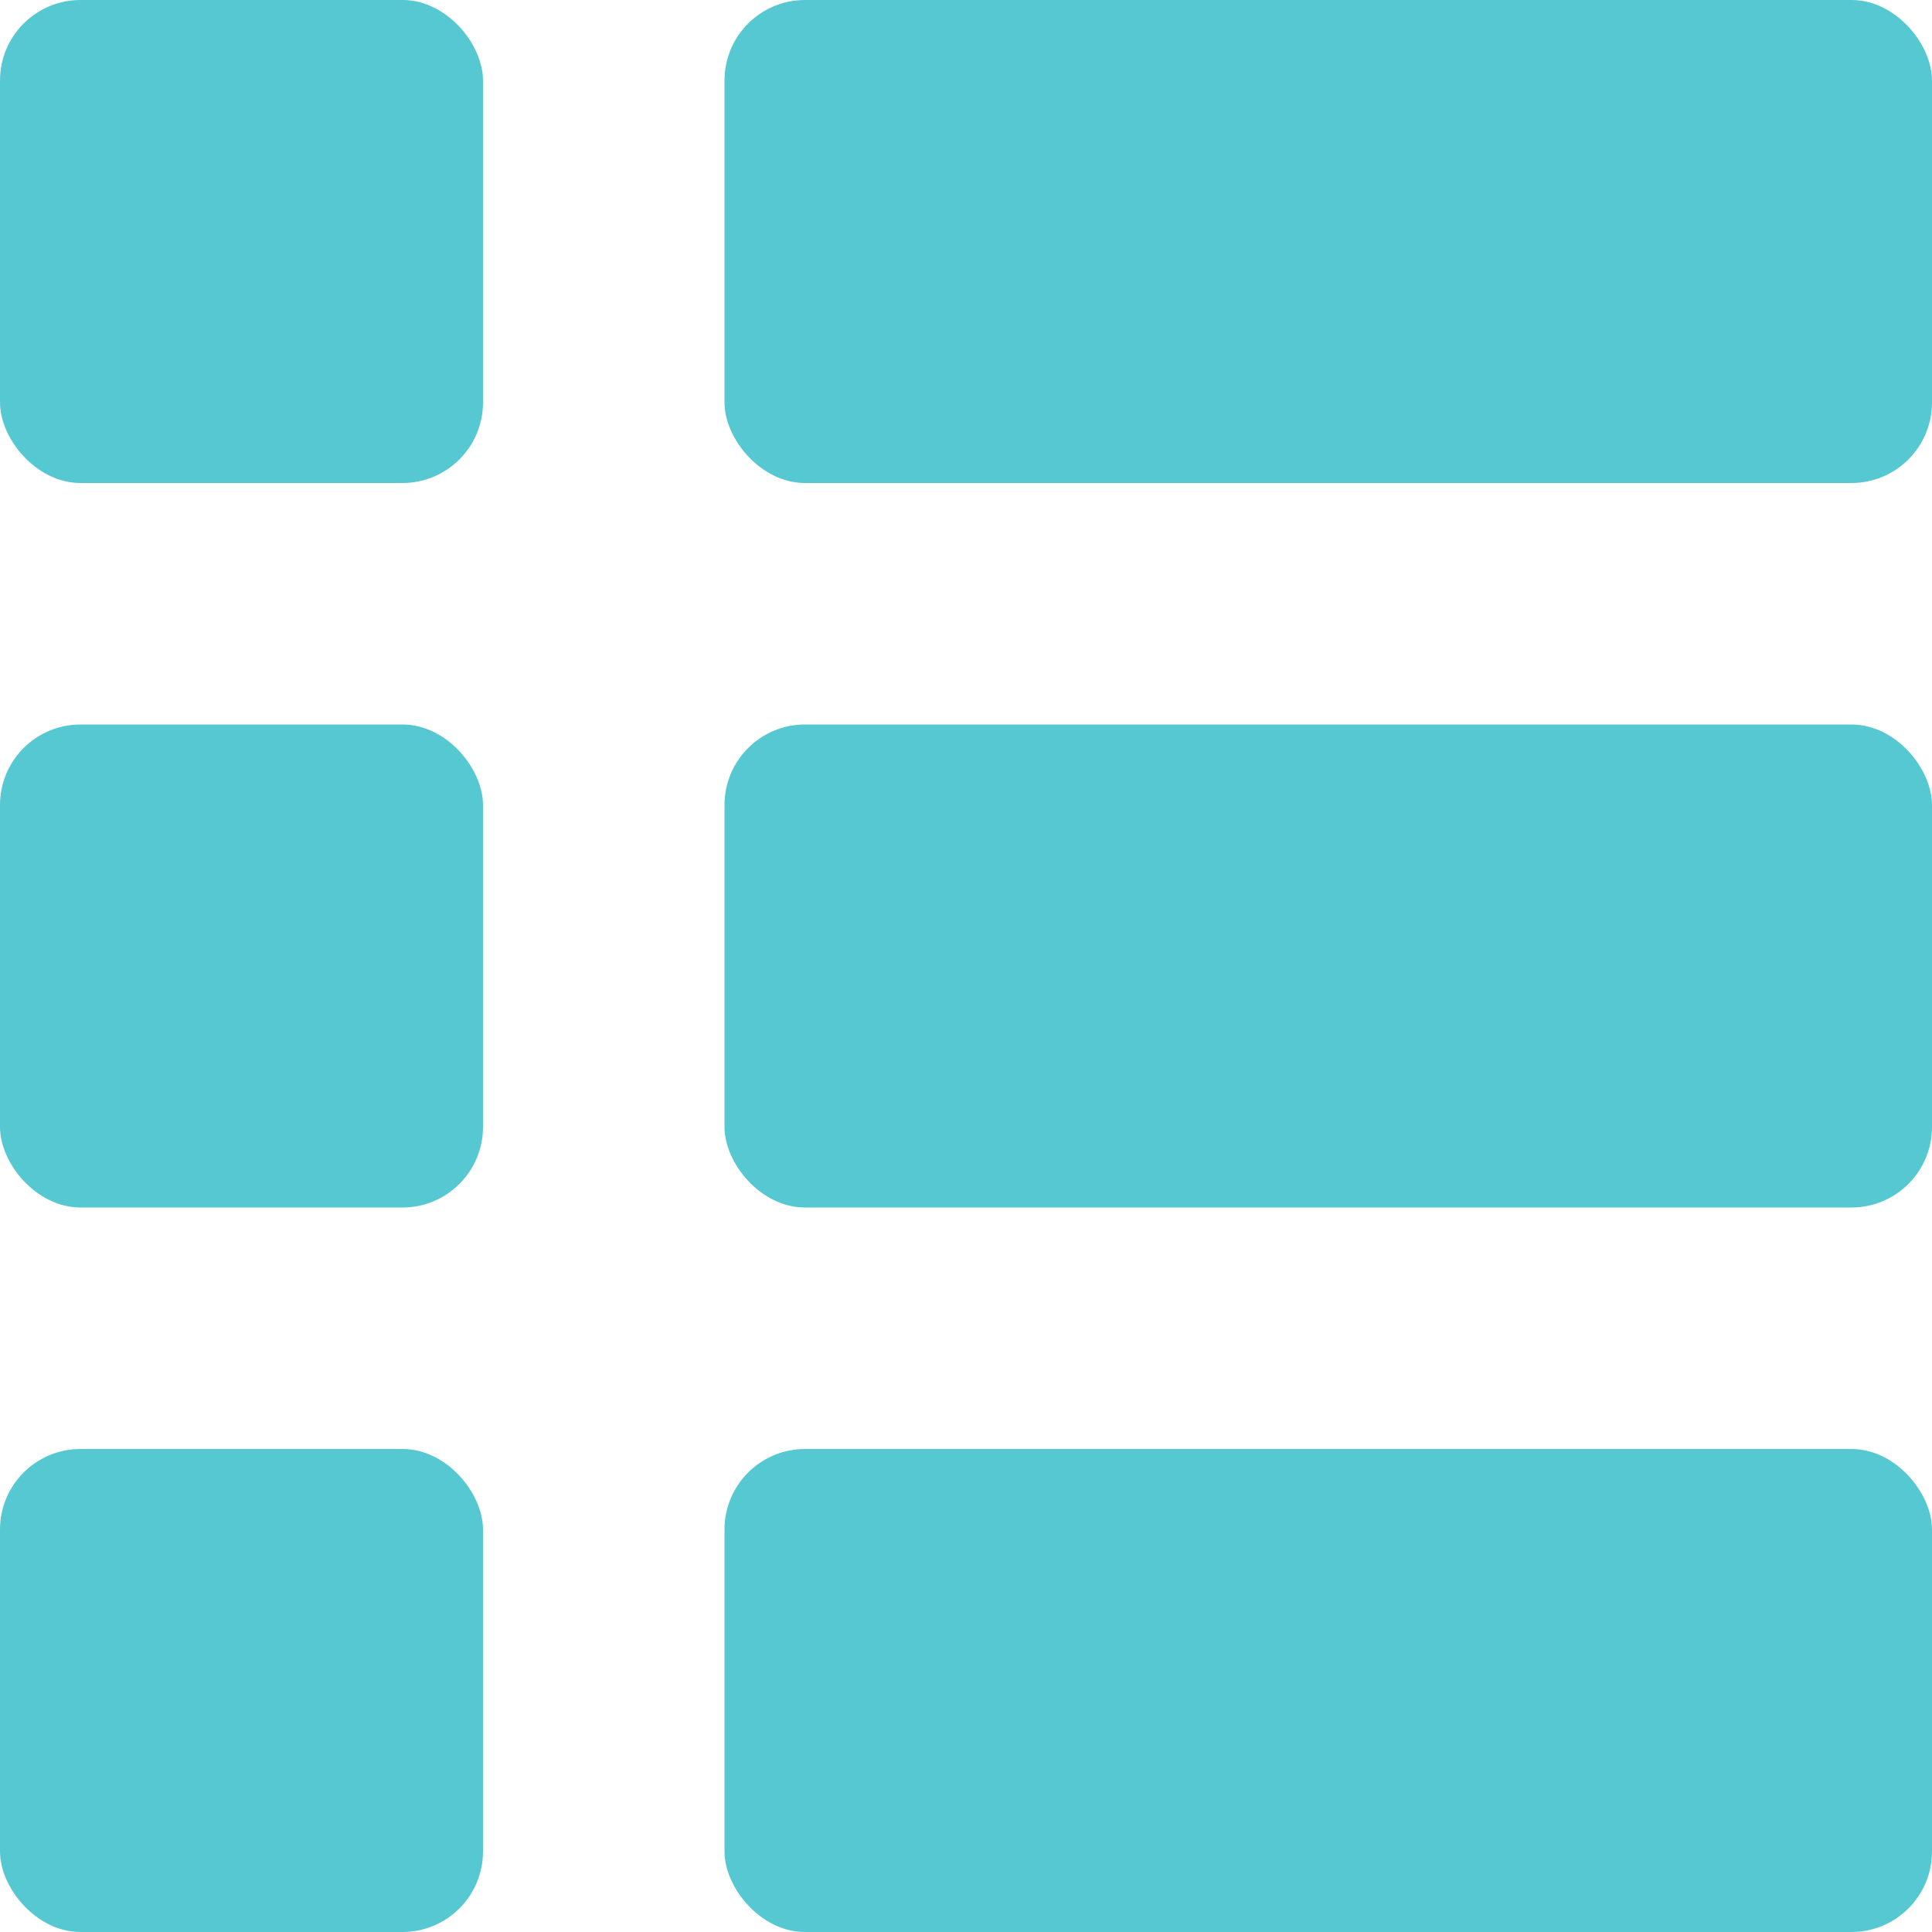 <svg width="24" height="24" viewBox="0 0 24 24" fill="none" xmlns="http://www.w3.org/2000/svg">
<rect width="6" height="6" rx="1" fill="#56C8D1"/>
<rect y="9" width="6" height="6" rx="1" fill="#56C8D1"/>
<rect y="18" width="6" height="6" rx="1" fill="#56C8D1"/>
<rect x="9" width="15" height="6" rx="1" fill="#56C8D1"/>
<rect x="9" y="9" width="15" height="6" rx="1" fill="#56C8D1"/>
<rect x="9" y="18" width="15" height="6" rx="1" fill="#56C8D1"/>
</svg>
